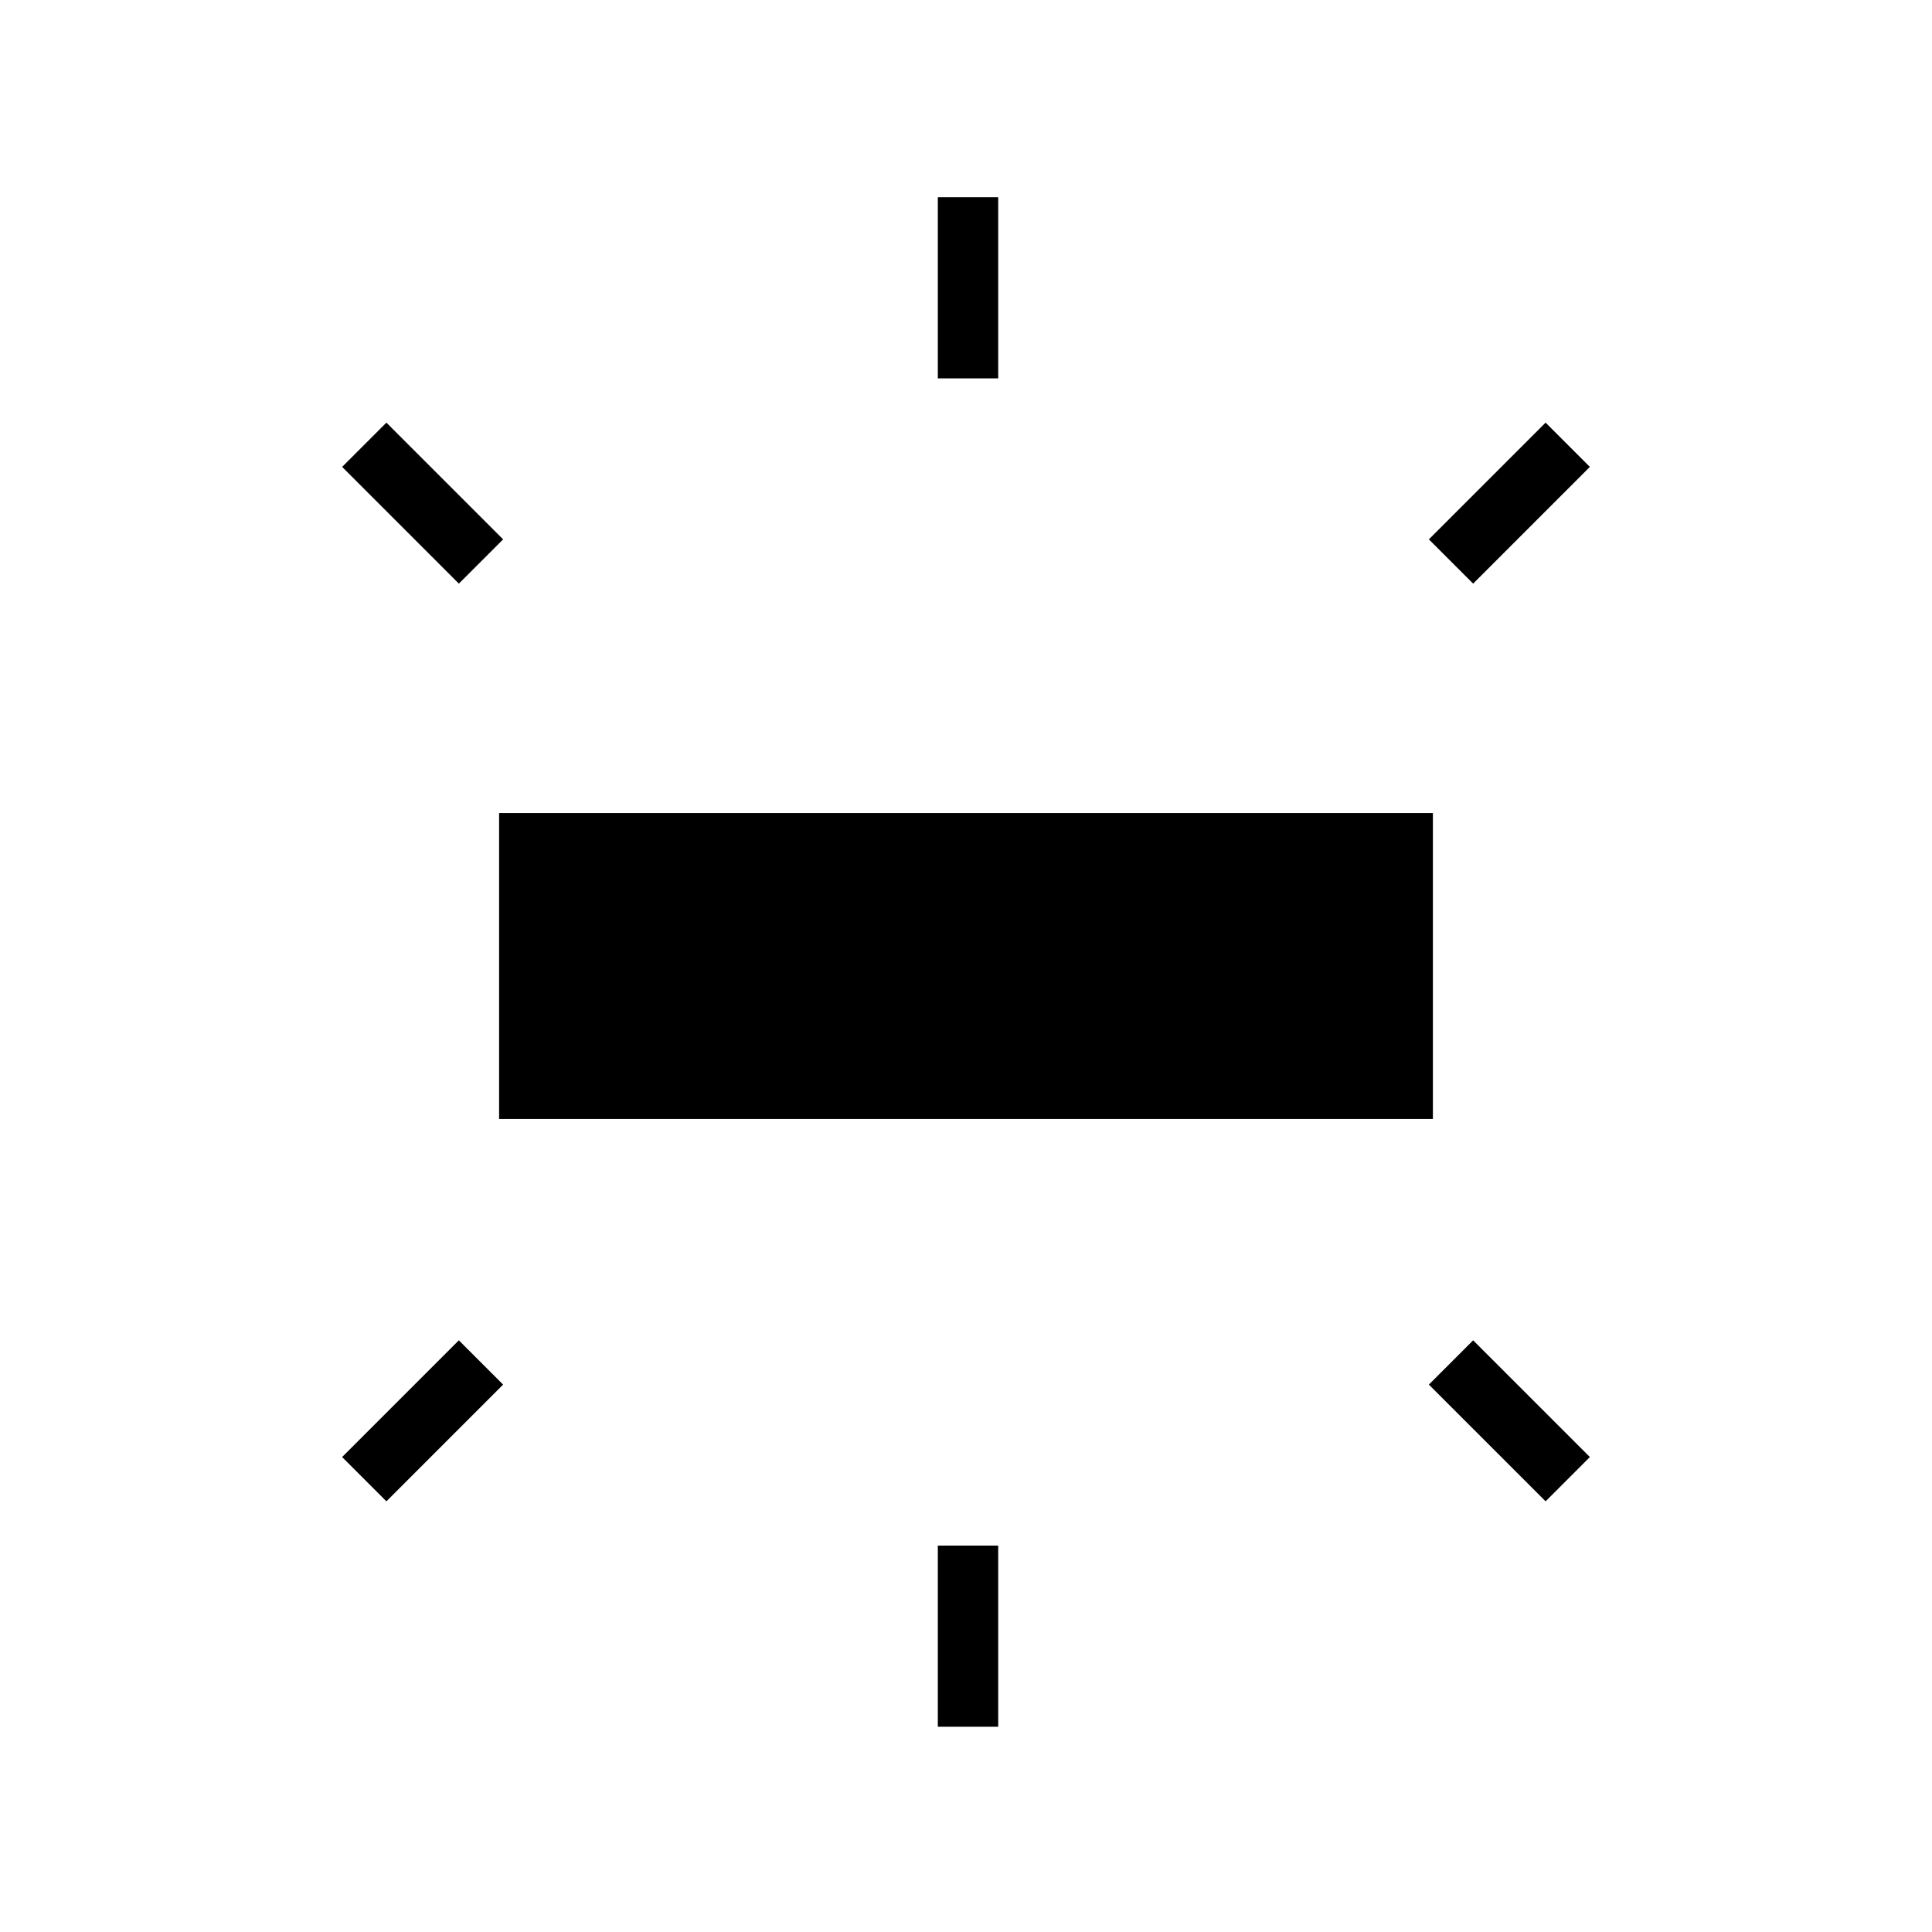 <?xml version="1.0" encoding="utf-8"?>
<!-- Generator: Adobe Illustrator 26.3.1, SVG Export Plug-In . SVG Version: 6.00 Build 0)  -->
<svg version="1.1" id="Слой_1" xmlns="http://www.w3.org/2000/svg" xmlns:xlink="http://www.w3.org/1999/xlink" x="0px" y="0px"
	 viewBox="0 0 48 48" style="enable-background:new 0 0 48 48;" xml:space="preserve">
<path d="M12.4,27.8v-7.6h23.2v7.6H12.4z M23.3,9.5V4.9h1.5v4.5h-1.5V9.5z M36.6,14.5l-1.1-1.1l2.9-2.9l1.1,1.1L36.6,14.5z
	 M23.3,42.9v-4.5h1.5v4.5H23.3z M38.4,37.3l-2.9-2.9l1.1-1.1l2.9,2.9L38.4,37.3z M11.4,14.5l-2.9-2.9l1.1-1.1l2.9,2.9L11.4,14.5z
	 M9.6,37.3l-1.1-1.1l2.9-2.9l1.1,1.1L9.6,37.3z"/>
</svg>
